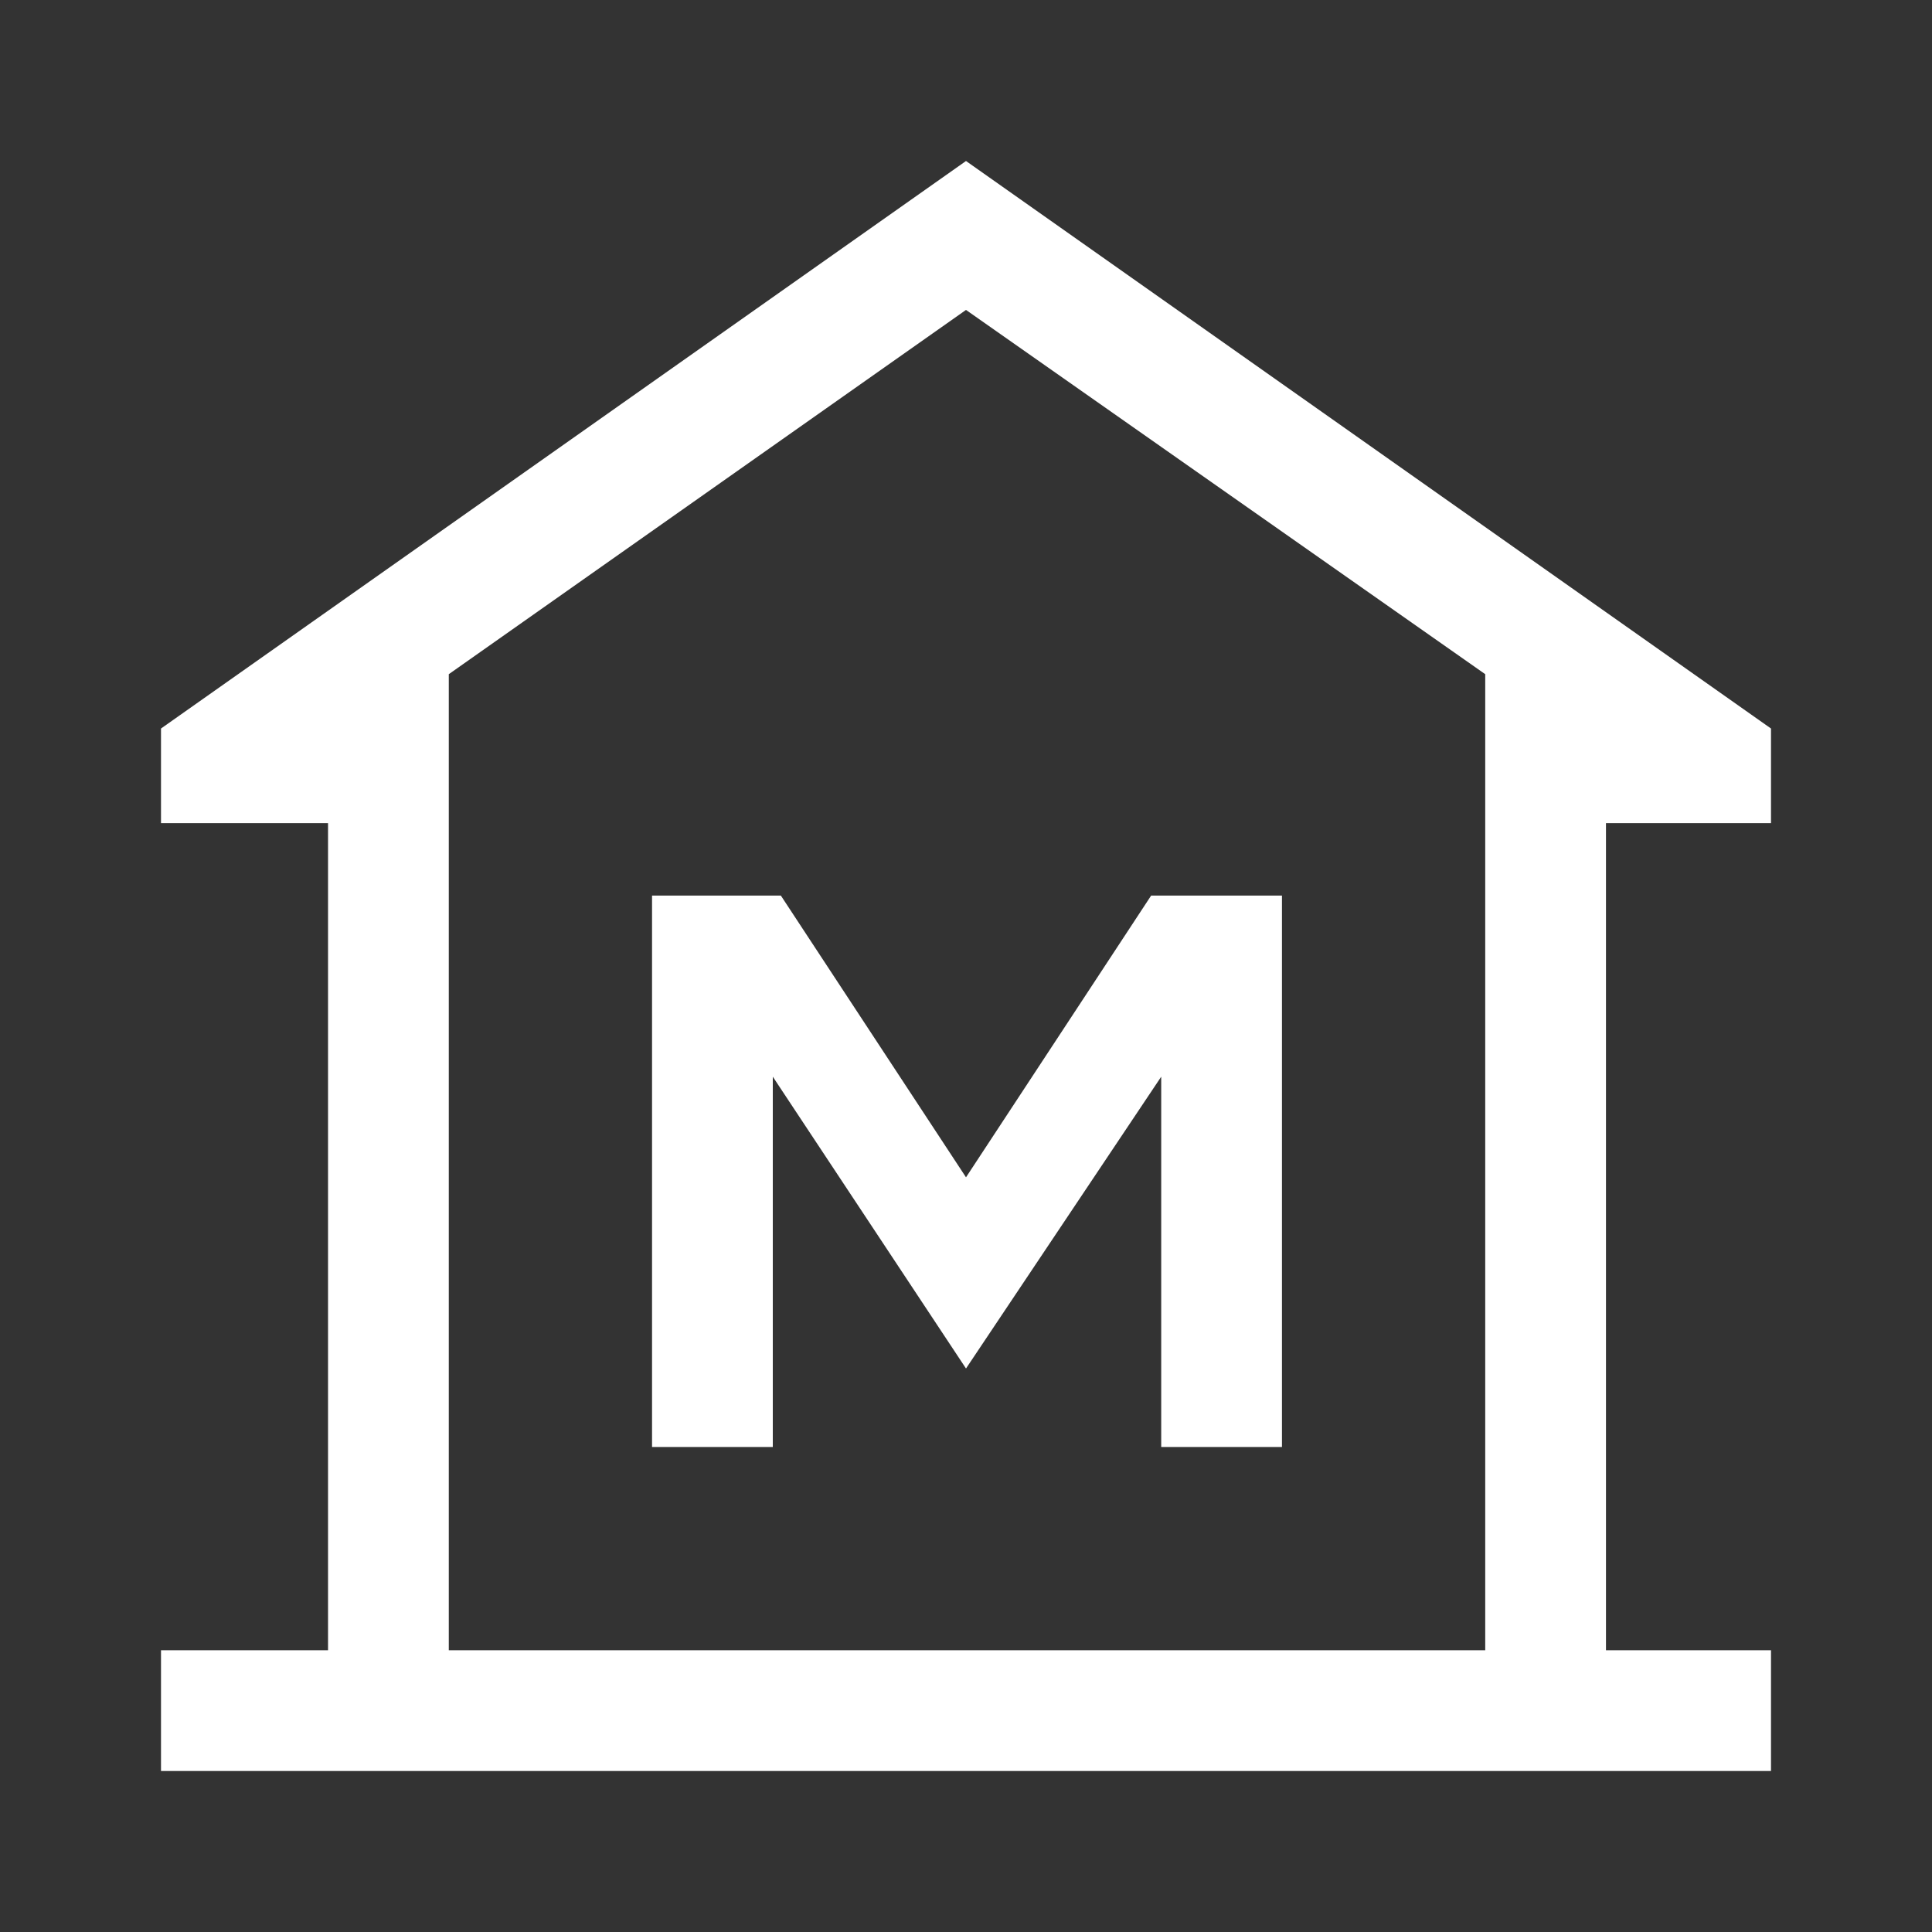 <svg xmlns="http://www.w3.org/2000/svg" height="48" width="48" fill="white"><rect width="100%" height="100%" fill="#333333" stroke="none"/><path d="M4 44v-3h4.15V20.45H4V18.1L24 4l20 14.1v2.35h-4.1V41H44v3Zm7.15-3H36.9Zm5.05-5.05h3v-9.2L24 34l4.85-7.25v9.2h3v-13.7H28.6l-4.6 7-4.6-7h-3.2ZM36.9 41V16.75L24 7.7l-12.85 9.05V41Z"/></svg>